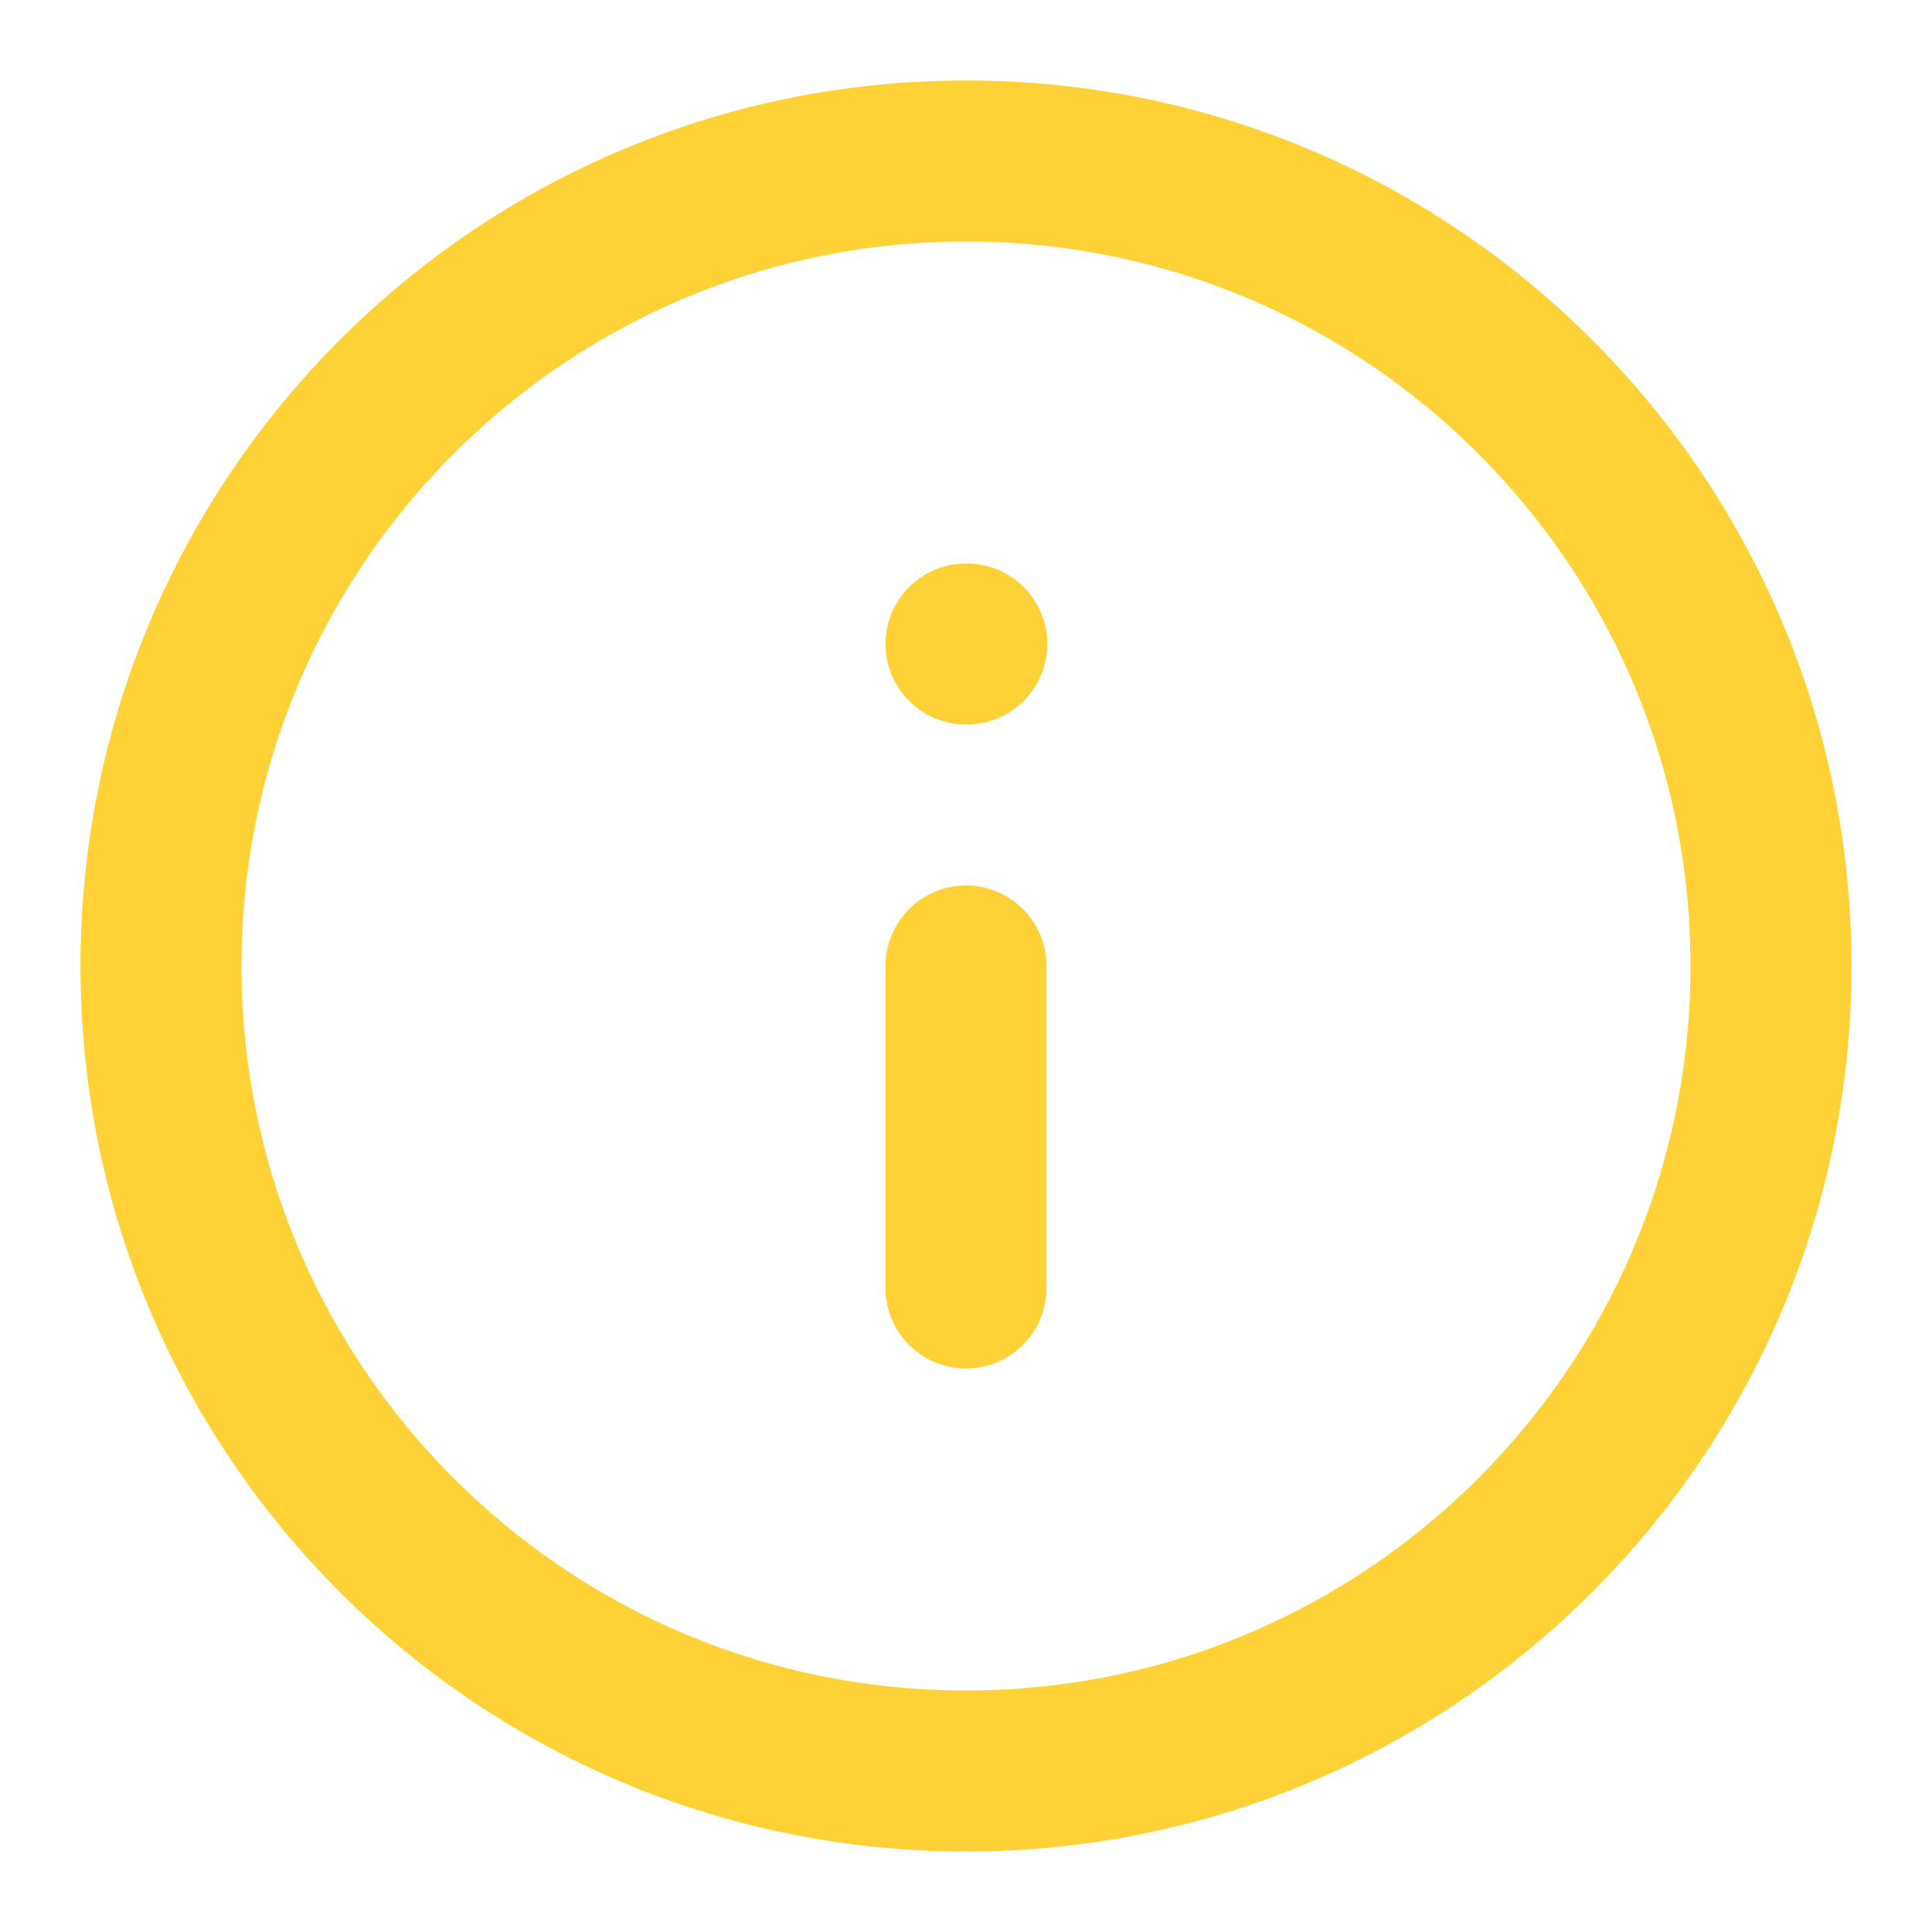 <svg width="24" height="24" viewBox="0 0 24 24" fill="none" xmlns="http://www.w3.org/2000/svg">
<path d="M12 22C17.523 22 22 17.523 22 12C22 6.477 17.523 2 12 2C6.477 2 2 6.477 2 12C2 17.523 6.477 22 12 22Z" stroke="#FED136" stroke-width="2" stroke-linecap="round" stroke-linejoin="round"/>
<path d="M12 16V12M12 8H12.01" stroke="#FED136" stroke-width="2" stroke-linecap="round" stroke-linejoin="round"/>
</svg>

